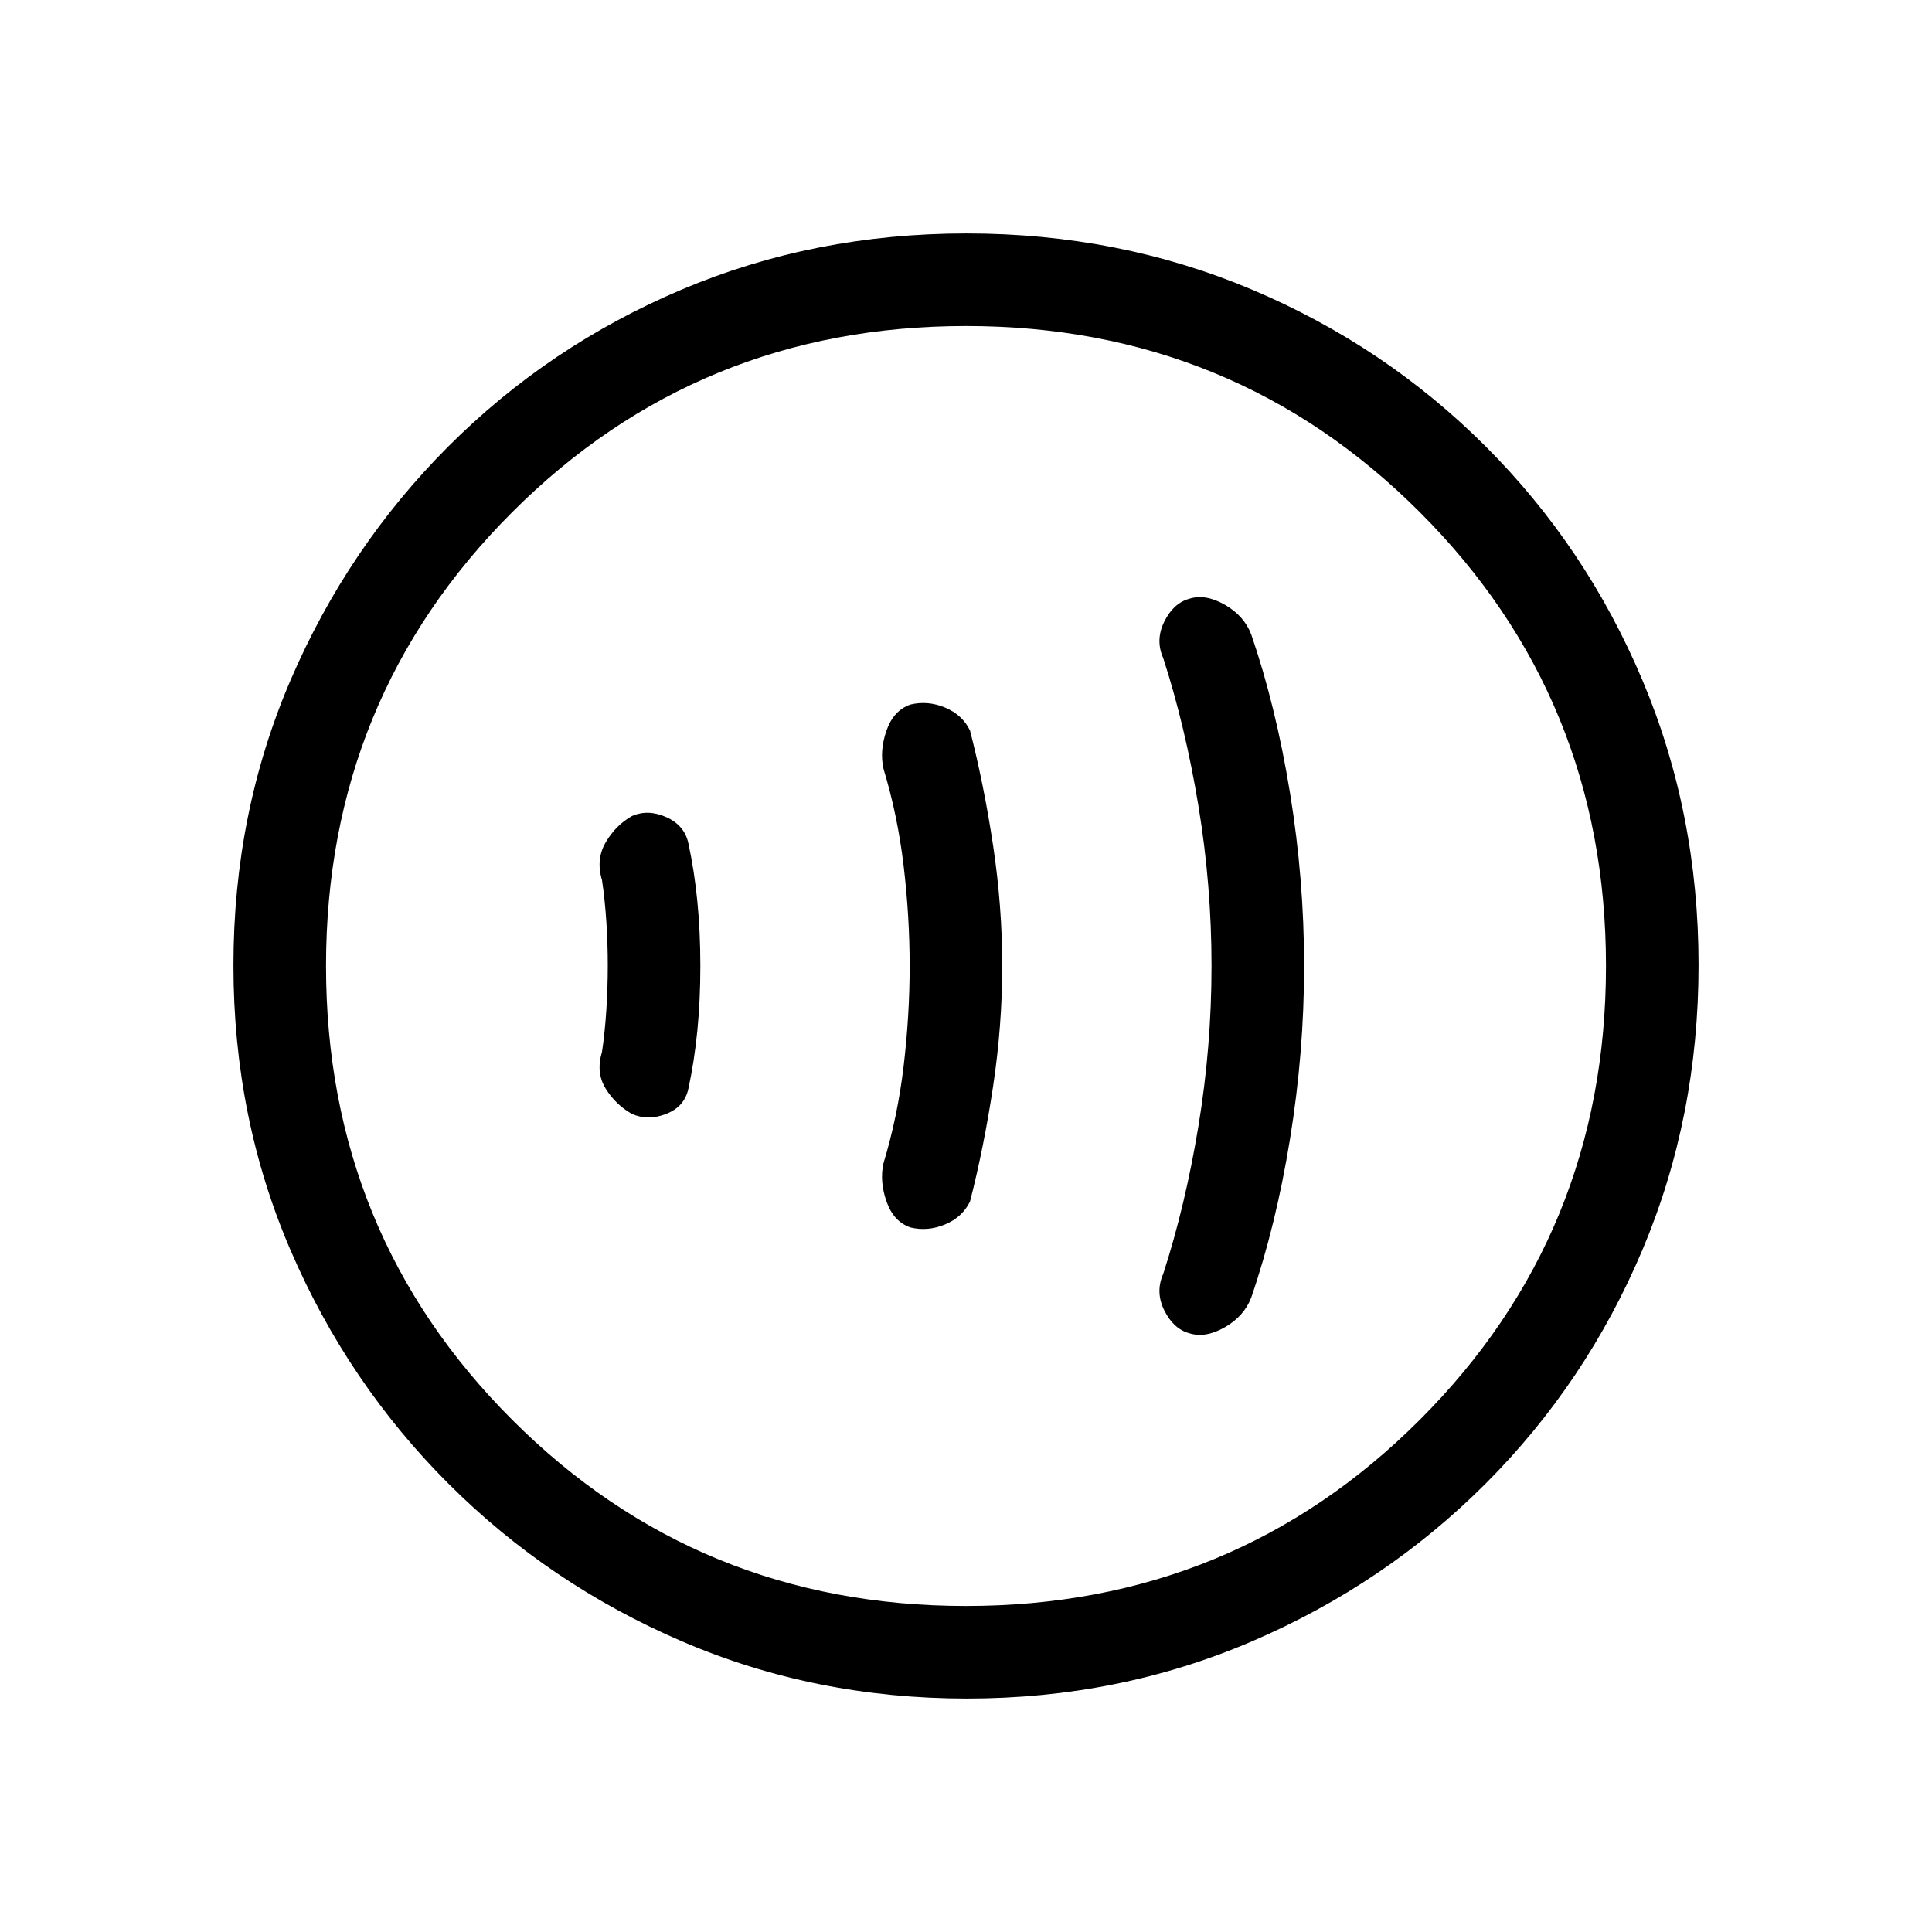 <svg xmlns="http://www.w3.org/2000/svg" height="20" viewBox="0 -960 960 960" width="20"><path d="M302-480.19q0 10.86-.71 22-.72 11.15-2.15 20.82Q296-427 301-419q5 8 13 12.5 8 3.5 17 0t11-12.29q3-13.79 4.5-29T348-480q0-17-1.5-32.21t-4.5-29Q340-550 331-554t-17-.5q-8 4.5-13 13t-1.86 18.87q1.43 9.67 2.15 20.63.71 10.95.71 21.81Zm150 .19q0 24.66-3 49.83Q446-405 439-382q-2 9 1.5 19t11.89 12.92q8.61 2.08 17.21-1.5 8.59-3.58 12.4-11.42 6.94-27.08 11.47-57.26 4.53-30.19 4.53-59.79 0-29.61-4.53-59.76T482-597q-3.81-7.84-12.4-11.42-8.6-3.58-17.21-1.5Q444-607 440.5-597t-1.5 19q7 23 10 48.17t3 49.83Zm150-.02q0 40.02-6.5 79.52Q589-361 578-327q-4 9 .54 18.15 4.53 9.16 12.46 11.35 8 2.5 17.6-2.98 9.59-5.49 13.14-14.79Q634-351 641-394.03q7-43.04 7-86 0-42.97-7-85.97t-19.26-78.73q-3.55-9.3-13.14-14.79Q599-665 591-662.5q-7.93 2.19-12.46 11.35Q574-642 578-633q11 34 17.5 73.48 6.5 39.48 6.5 79.5ZM480.45-116q-75.45 0-141.51-28.39-66.06-28.39-116.07-78.35-50.02-49.96-78.44-115.89Q116-404.57 116-480.28q0-75.72 28.39-141.78t78.35-116.07q49.96-50.02 115.89-77.94Q404.57-844 480.28-844q75.72 0 141.78 27.89t116.07 77.85q50.02 49.96 77.94 116.16Q844-555.9 844-480.45t-27.89 141.51q-27.89 66.06-77.85 116.07-49.96 50.02-116.16 78.44Q555.9-116 480.45-116Zm-.45-46q133 0 225.5-92.5T798-480q0-133-92.5-225.5T480-798q-133 0-225.5 92.5T162-480q0 133 92.5 225.5T480-162Zm0-318Z"/></svg>